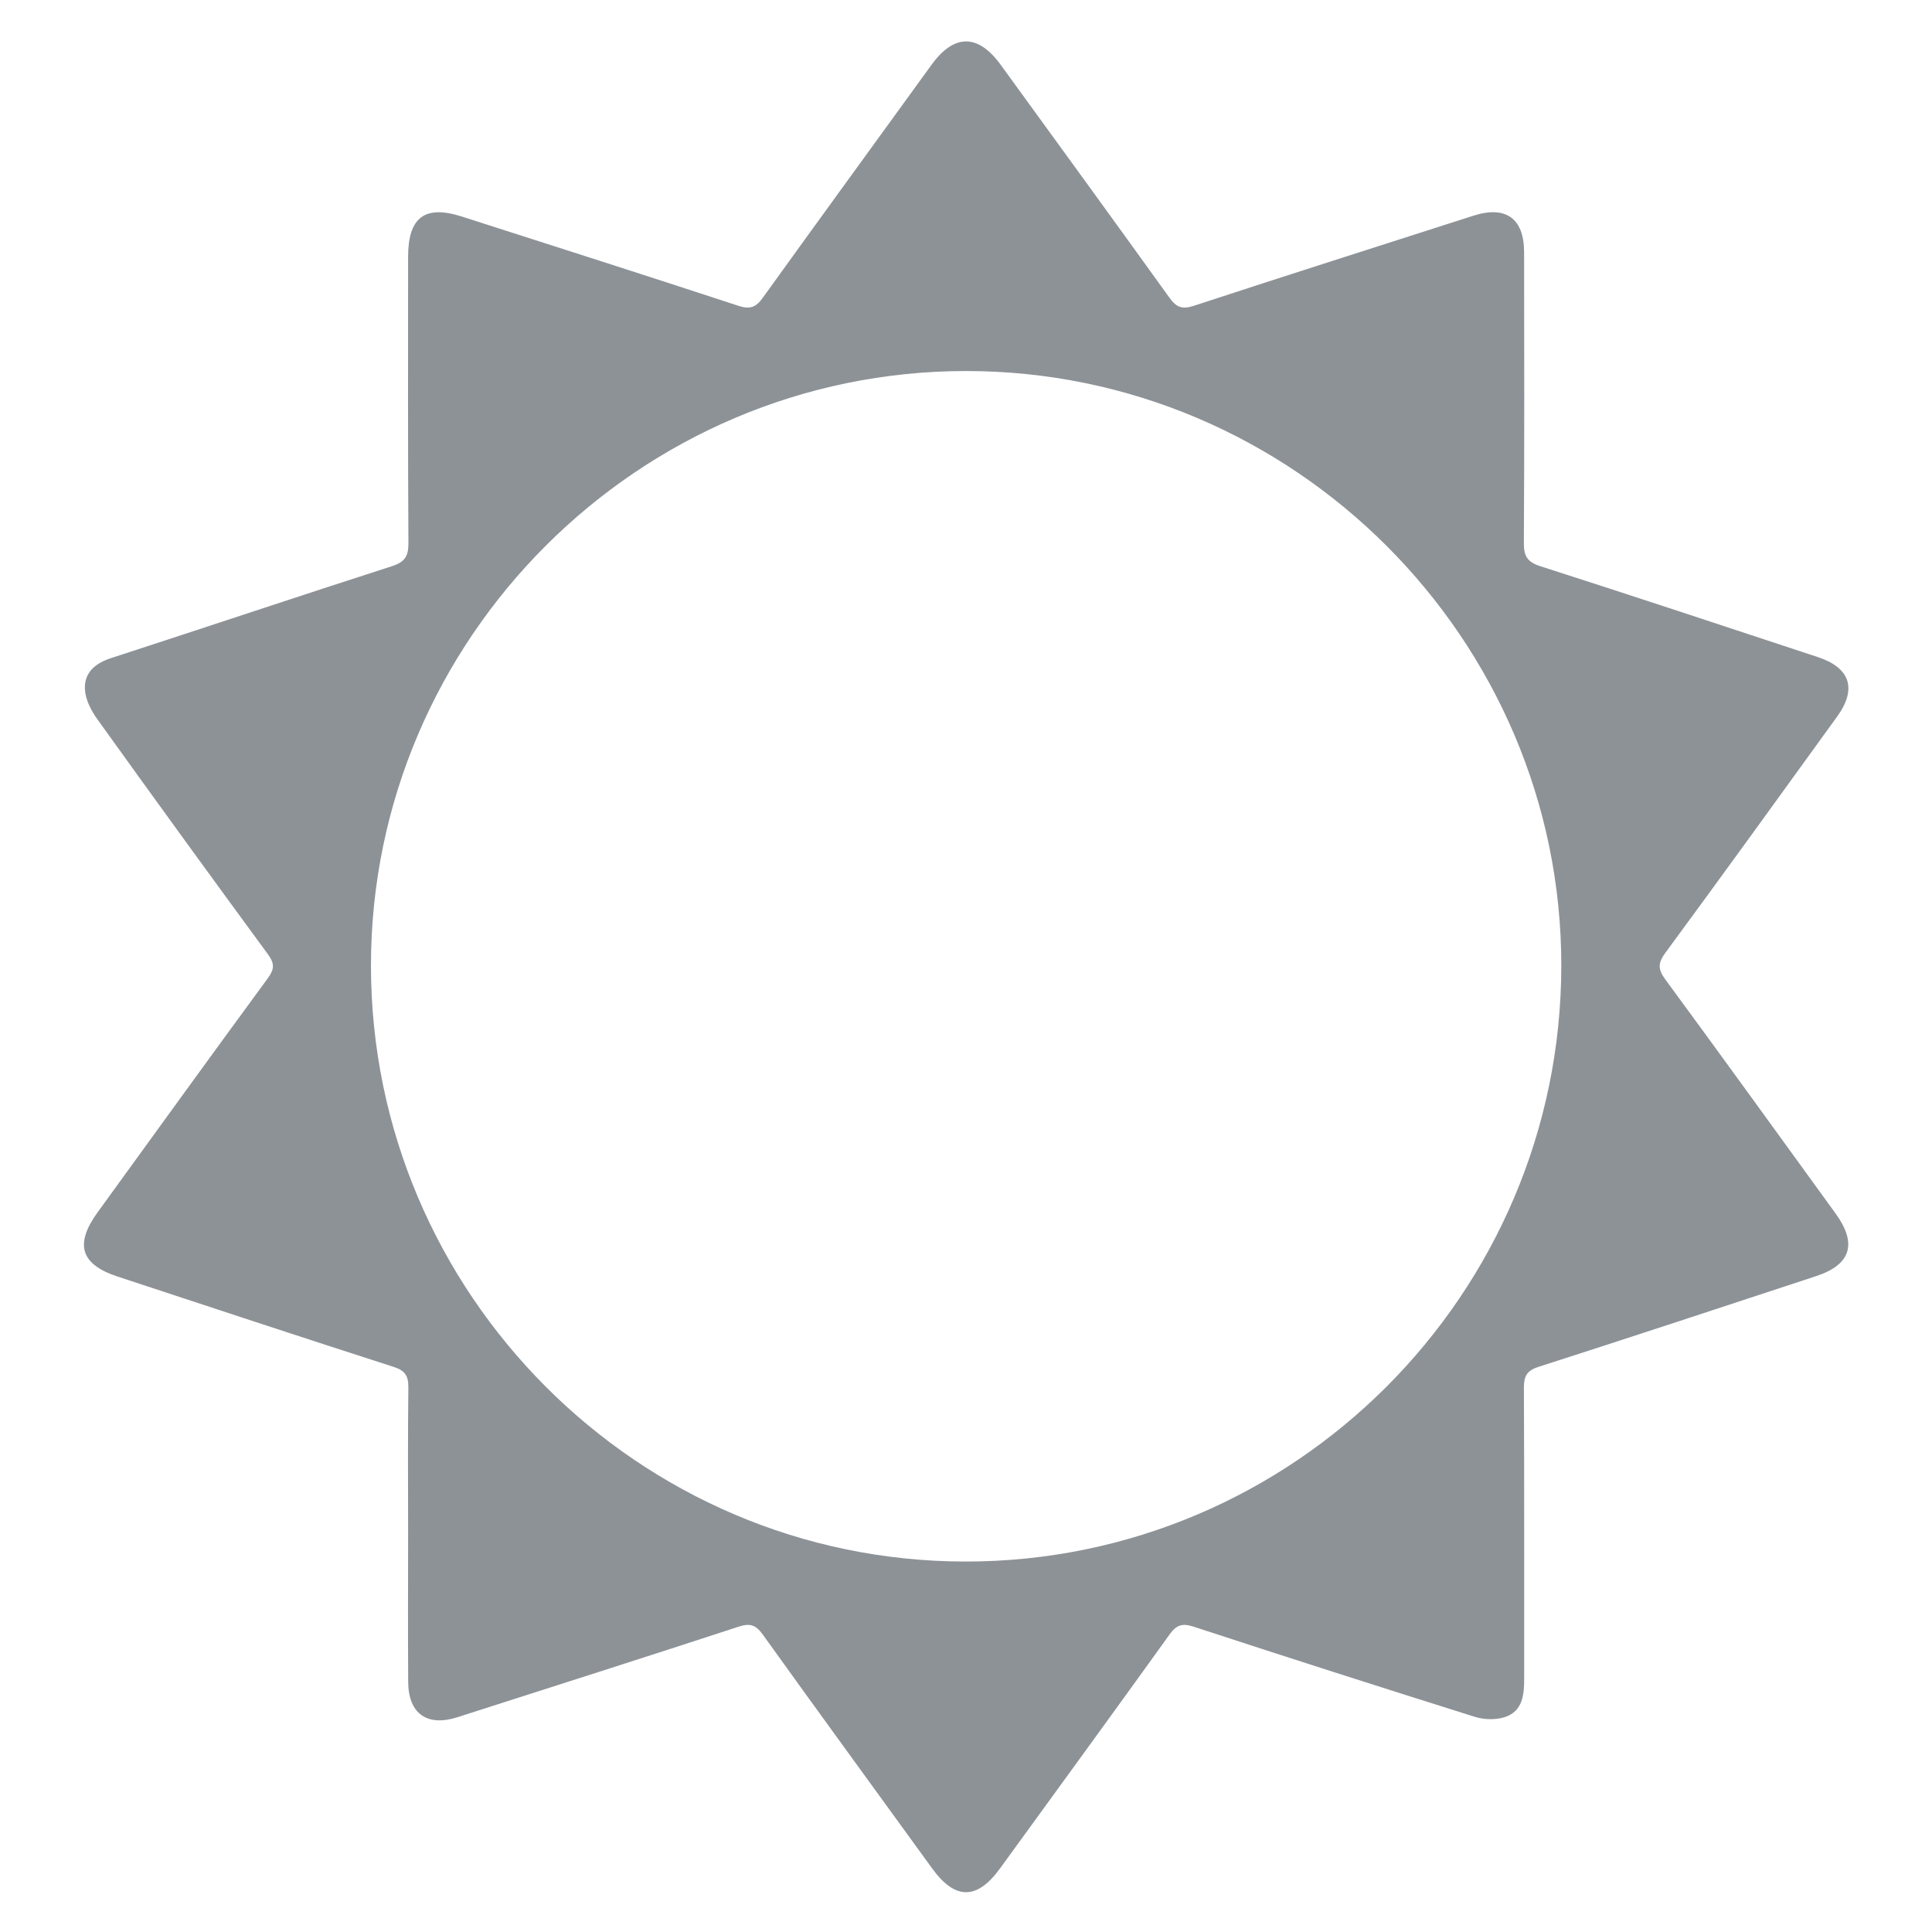 <?xml version="1.0" encoding="utf-8"?>
<!-- Generator: Adobe Illustrator 16.0.0, SVG Export Plug-In . SVG Version: 6.00 Build 0)  -->
<!DOCTYPE svg PUBLIC "-//W3C//DTD SVG 1.1//EN" "http://www.w3.org/Graphics/SVG/1.1/DTD/svg11.dtd">
<svg version="1.1" id="Layer_1" xmlns="http://www.w3.org/2000/svg" xmlns:xlink="http://www.w3.org/1999/xlink" x="0px" y="0px"
	 width="175px" height="175px" viewBox="0 0 175 175" enable-background="new 0 0 175 175" xml:space="preserve">
<g>
	<path fill="#8D9297" d="M36.966,138.889c0-4.393-0.032-8.784,0.023-13.176c0.014-1.056-0.258-1.556-1.333-1.901
		c-8.348-2.682-16.672-5.438-25-8.18c-3.361-1.105-3.919-2.922-1.805-5.836c5.125-7.066,10.236-14.144,15.404-21.181
		c0.611-0.832,0.626-1.343,0.013-2.178C19.074,79.36,13.916,72.256,8.799,65.123c-0.555-0.773-1.057-1.763-1.107-2.679
		c-0.083-1.514,0.928-2.366,2.382-2.838c8.484-2.757,16.943-5.591,25.434-8.324c1.174-0.378,1.494-0.912,1.487-2.102
		c-0.054-8.634-0.03-17.268-0.03-25.902c0-3.607,1.514-4.742,4.888-3.658c8.35,2.682,16.706,5.344,25.038,8.081
		c1.061,0.348,1.587,0.126,2.206-0.735c5.067-7.047,10.185-14.058,15.274-21.089c2.047-2.828,4.217-2.838,6.278,0.001
		c5.099,7.025,10.213,14.039,15.278,21.087c0.623,0.867,1.146,1.082,2.204,0.735c8.429-2.763,16.881-5.45,25.326-8.161
		c2.927-0.94,4.589,0.229,4.595,3.292c0.015,8.784,0.029,17.568-0.021,26.351c-0.007,1.188,0.31,1.725,1.488,2.103
		c8.398,2.695,16.772,5.468,25.147,8.236c2.931,0.968,3.553,2.878,1.748,5.376c-5.172,7.155-10.344,14.311-15.575,21.422
		c-0.691,0.941-0.657,1.502,0.021,2.422c5.172,7.032,10.28,14.112,15.407,21.178c1.979,2.729,1.397,4.632-1.765,5.673
		c-8.374,2.757-16.747,5.52-25.141,8.216c-1.071,0.343-1.332,0.855-1.327,1.908c0.04,8.784,0.021,17.568,0.025,26.353
		c0.001,1.458-0.146,2.934-1.74,3.461c-0.82,0.271-1.879,0.245-2.714-0.016c-8.508-2.669-16.997-5.39-25.47-8.164
		c-1.044-0.343-1.567-0.178-2.2,0.705c-5.093,7.089-10.237,14.141-15.366,21.203c-2.07,2.852-4.061,2.846-6.124,0
		c-5.123-7.066-10.27-14.116-15.36-21.208c-0.635-0.885-1.162-1.04-2.203-0.698c-8.473,2.773-16.97,5.473-25.459,8.196
		c-2.723,0.874-4.429-0.315-4.45-3.185C36.943,147.872,36.966,143.38,36.966,138.889 M33.602,87.471
		c0.005,29.689,24.208,53.953,53.835,53.973c29.731,0.02,53.971-24.215,53.985-53.976c0.015-29.603-24.267-53.861-53.913-53.86
		C57.859,33.608,33.597,57.85,33.602,87.471"/>
</g>
</svg>
